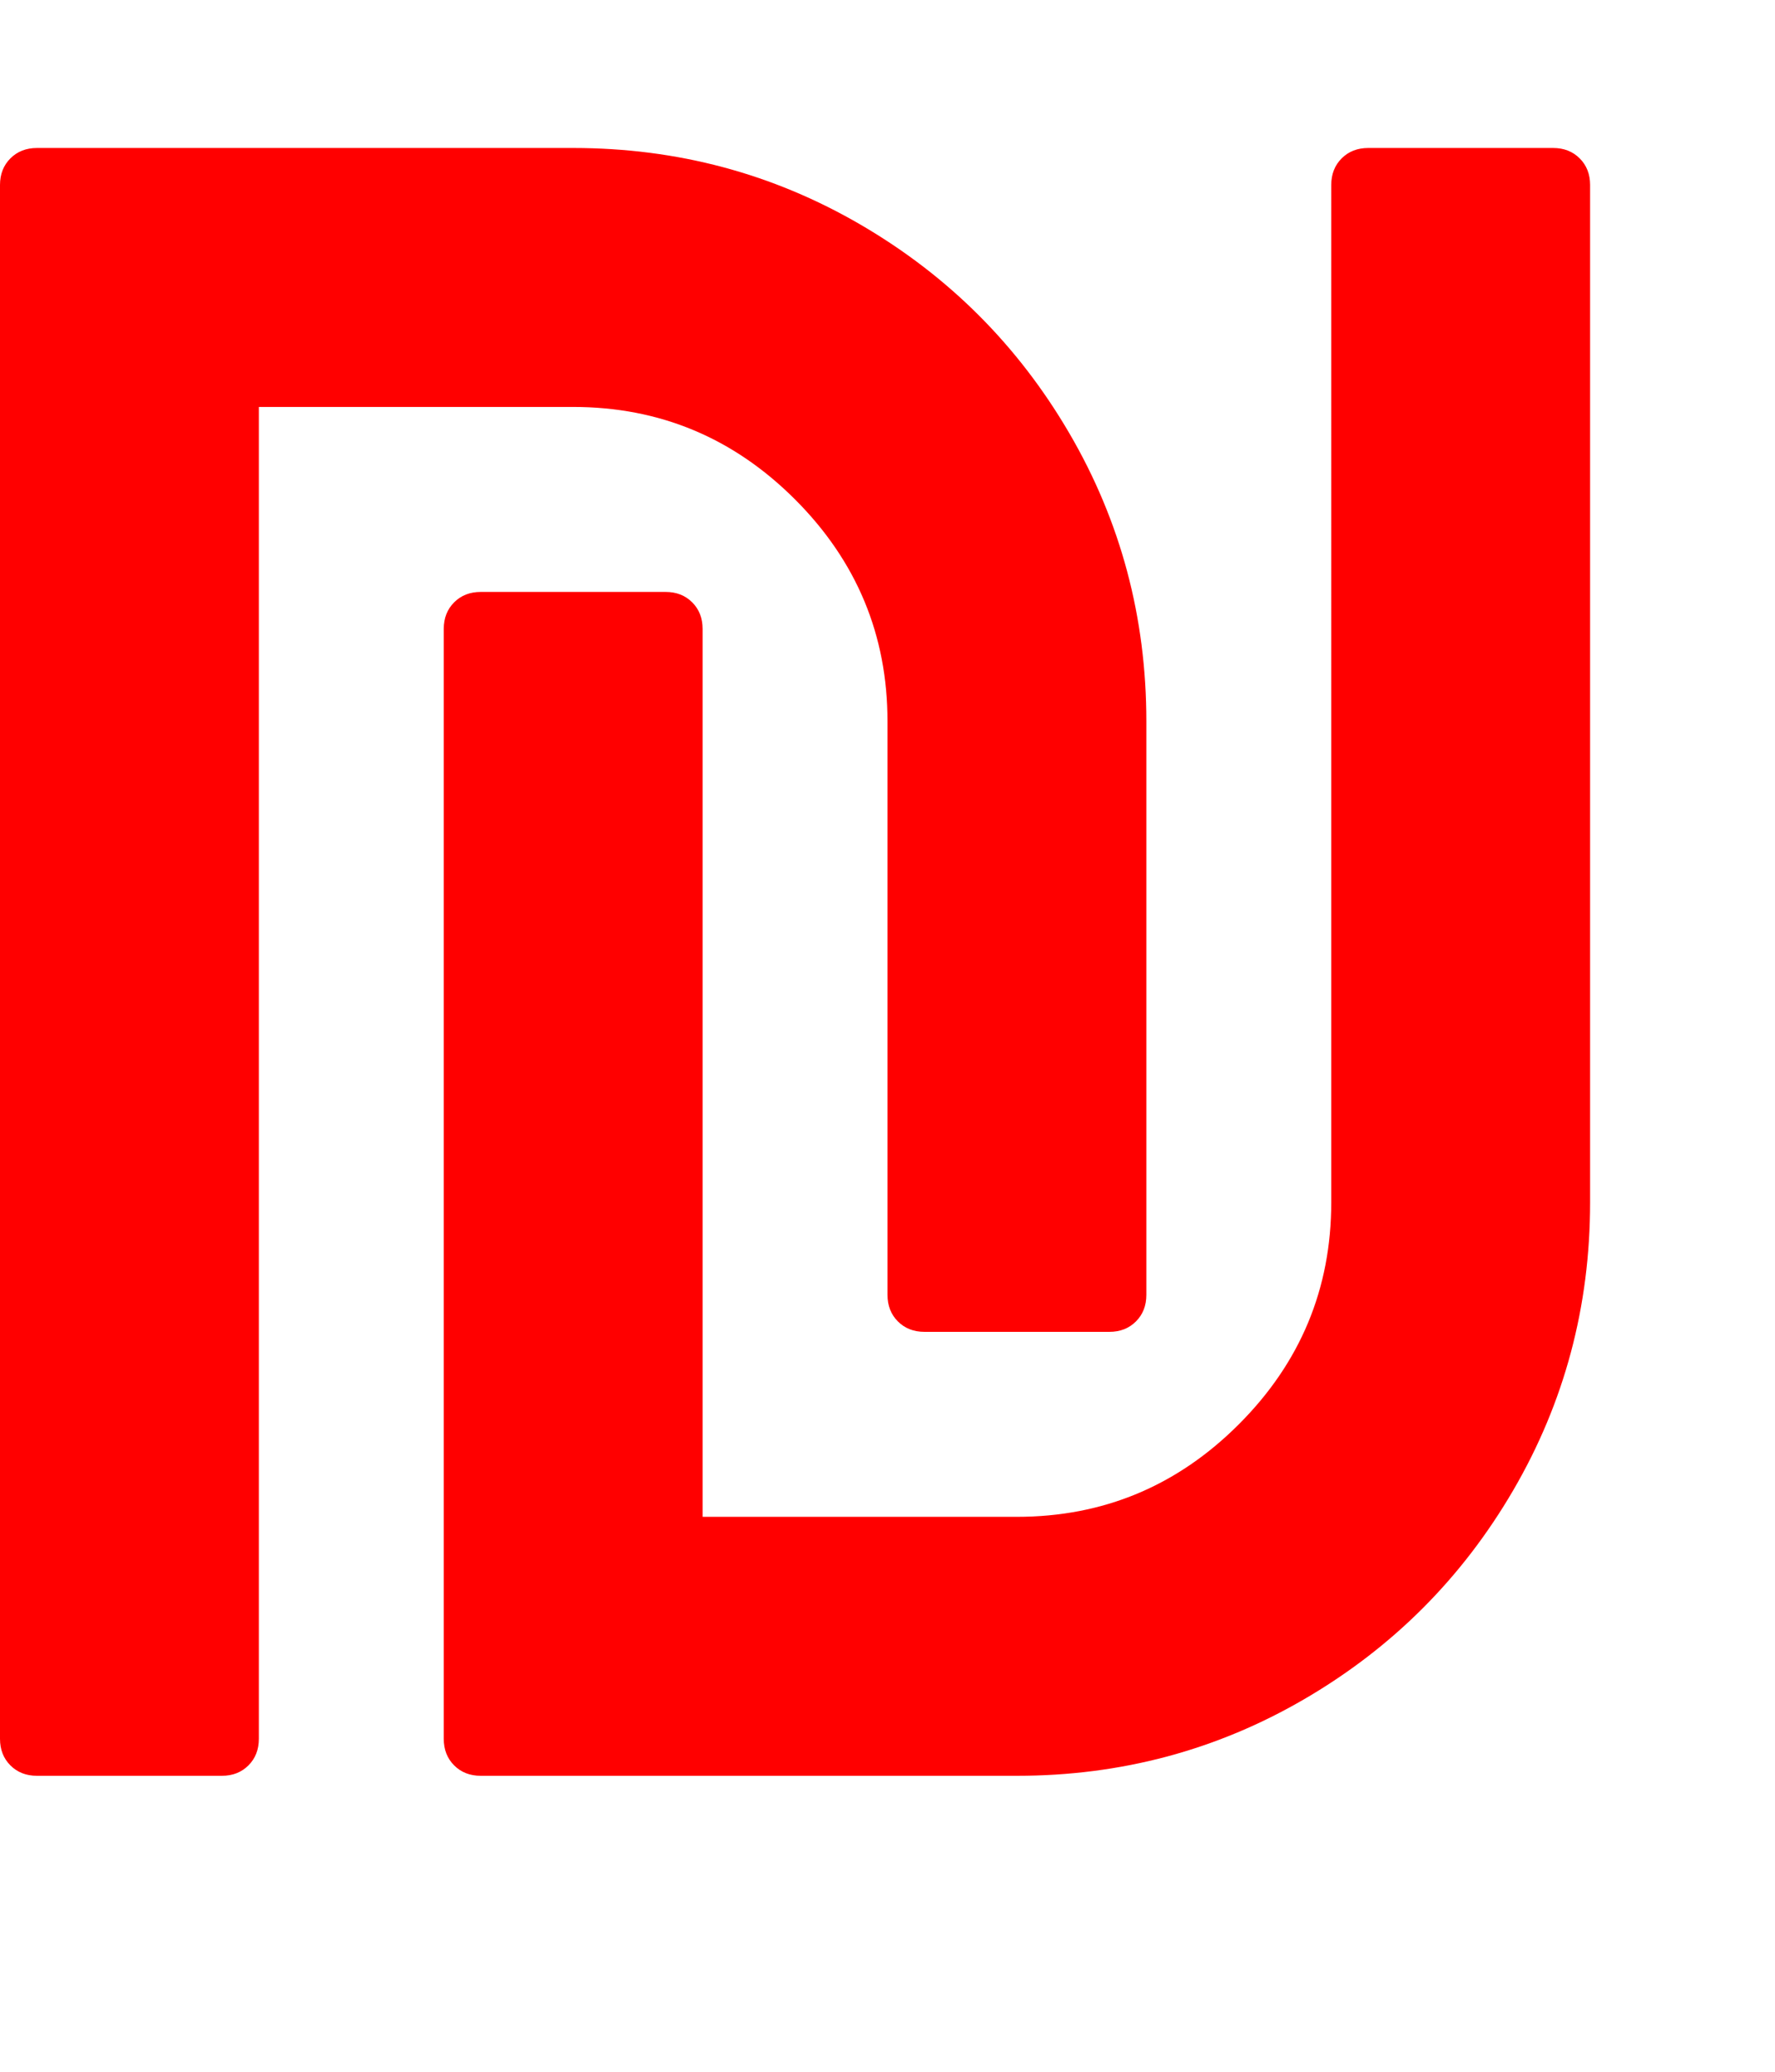 <svg xmlns="http://www.w3.org/2000/svg" viewBox="0 0 1536 1792"><path d="M992 624v496q0 14-9 23t-23 9H800q-14 0-23-9t-9-23V624q0-112-80-192t-192-80H224v1152q0 14-9 23t-23 9H32q-14 0-23-9t-9-23V160q0-14 9-23t23-9h464q135 0 249 66.5T925.5 375 992 624zm384-464v880q0 135-66.5 249T1129 1469.5 880 1536H416q-14 0-23-9t-9-23V544q0-14 9-23t23-9h160q14 0 23 9t9 23v768h272q112 0 192-80t80-192V160q0-14 9-23t23-9h160q14 0 23 9t9 23z" fill="#f00"/></svg>